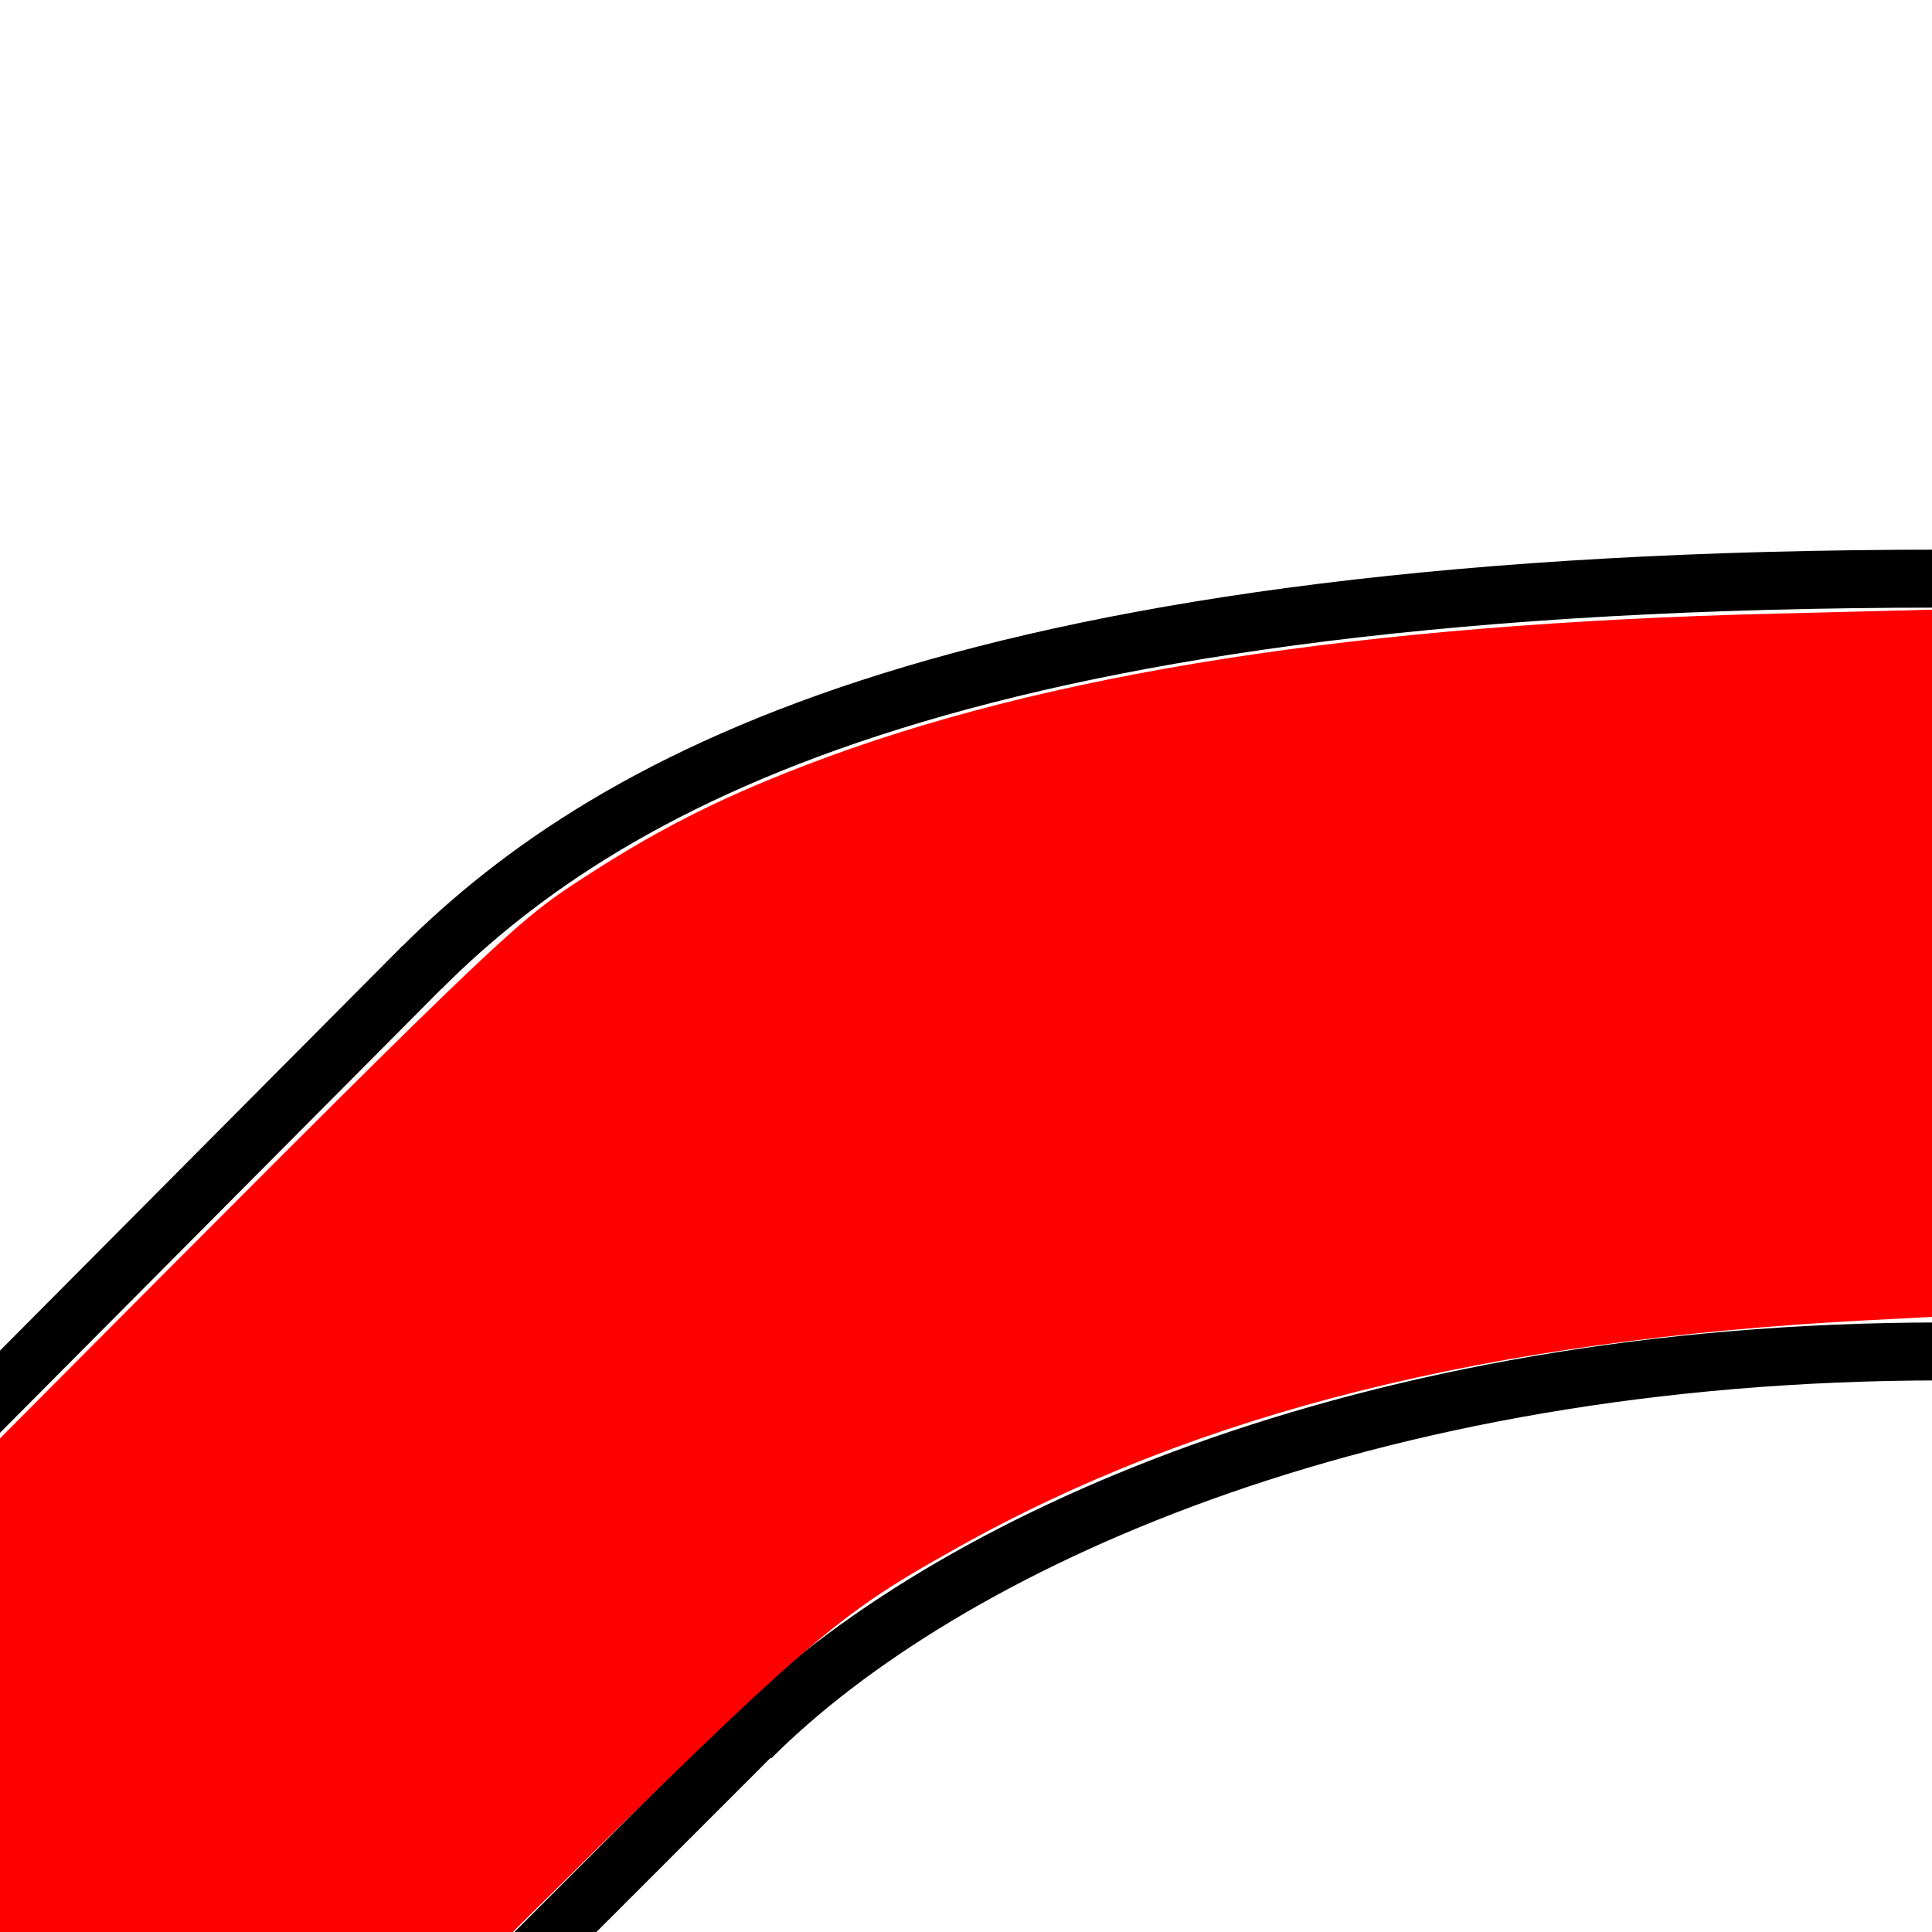 <?xml version="1.0" encoding="UTF-8" standalone="no"?>
<!-- Created with Inkscape (http://www.inkscape.org/) -->

<svg
   xmlns:dc="http://purl.org/dc/elements/1.1/"
   xmlns:cc="http://creativecommons.org/ns#"
   xmlns:rdf="http://www.w3.org/1999/02/22-rdf-syntax-ns#"
   xmlns:svg="http://www.w3.org/2000/svg"
   xmlns="http://www.w3.org/2000/svg"
   xmlns:sodipodi="http://sodipodi.sourceforge.net/DTD/sodipodi-0.dtd"
   xmlns:inkscape="http://www.inkscape.org/namespaces/inkscape"
   width="10"
   height="10"
   viewBox="0 0 10 10"
   id="svg2"
   version="1.1"
   inkscape:version="0.91 r13725"
   sodipodi:docname="12.svg">
  <defs
     id="defs4">
    <inkscape:path-effect
       effect="skeletal"
       id="path-effect4191"
       is_visible="true"
       pattern="m 0,1042.362 1,0"
       copytype="single_stretched"
       prop_scale="1"
       scale_y_rel="false"
       spacing="0"
       normal_offset="0"
       tang_offset="0"
       prop_units="false"
       vertical_pattern="false"
       fuse_tolerance="0" />
    <inkscape:path-effect
       effect="powerstroke"
       id="path-effect4187"
       is_visible="true"
       offset_points="0,0.5"
       sort_points="true"
       interpolator_type="Linear"
       interpolator_beta="0.2"
       start_linecap_type="zerowidth"
       linejoin_type="round"
       miter_limit="4"
       end_linecap_type="zerowidth"
       cusp_linecap_type="round" />
    <inkscape:path-effect
       effect="skeletal"
       id="path-effect4183"
       is_visible="true"
       pattern="m 0,1047.362 c 0,-2.76 2.24,-5 5,-5 2.76,0 5,2.24 5,5 0,2.76 -2.24,5 -5,5 -2.76,0 -5,-2.24 -5,-5 z"
       copytype="single_stretched"
       prop_scale="1"
       scale_y_rel="false"
       spacing="0"
       normal_offset="0"
       tang_offset="0"
       prop_units="false"
       vertical_pattern="false"
       fuse_tolerance="0" />
  </defs>
  <sodipodi:namedview
     id="base"
     pagecolor="#ffffff"
     bordercolor="#666666"
     borderopacity="1.0"
     inkscape:pageopacity="0.0"
     inkscape:pageshadow="2"
     inkscape:zoom="128"
     inkscape:cx="9.7499072"
     inkscape:cy="3.9895907"
     inkscape:document-units="px"
     inkscape:current-layer="layer1"
     showgrid="true"
     units="px"
     showguides="false"
     inkscape:window-width="1920"
     inkscape:window-height="1137"
     inkscape:window-x="1192"
     inkscape:window-y="486"
     inkscape:window-maximized="1">
    <inkscape:grid
       type="xygrid"
       id="grid3336" />
  </sodipodi:namedview>
  <g
     inkscape:label="Layer 1"
     inkscape:groupmode="layer"
     id="layer1"
     transform="translate(0,-1042.362)">
    <path
       style="fill:none;fill-rule:evenodd;stroke:#000000;stroke-width:0.3;stroke-linecap:butt;stroke-linejoin:miter;stroke-miterlimit:4;stroke-dasharray:none;stroke-opacity:1"
       d="m -2.726,1052.307 4.915,-4.943"
       id="path5374"
       inkscape:connector-curvature="0"
       sodipodi:nodetypes="cc" />
    <path
       style="fill:none;fill-rule:evenodd;stroke:#000000;stroke-width:0.3;stroke-linecap:butt;stroke-linejoin:miter;stroke-miterlimit:4;stroke-dasharray:none;stroke-opacity:1"
       d="m 0.102,1055.135 3.795,-3.795"
       id="path5376"
       inkscape:connector-curvature="0"
       sodipodi:nodetypes="cc" />
    <path
       style="fill:none;fill-rule:evenodd;stroke:#000000;stroke-width:0;stroke-linecap:butt;stroke-linejoin:miter;stroke-miterlimit:4;stroke-dasharray:none;stroke-opacity:1"
       d="m 10.052,1049.357 c -3,0 -6,2 -6,2 0,0 2,-2 0,0"
       id="path5427"
       inkscape:connector-curvature="0" />
    <path
       style="fill:none;fill-rule:evenodd;stroke:#000000;stroke-width:0.3;stroke-linecap:butt;stroke-linejoin:miter;stroke-miterlimit:4;stroke-dasharray:none;stroke-opacity:1"
       d="m 10.052,1049.357 c -3,0 -5.166,1 -6.166,2"
       id="path5431"
       inkscape:connector-curvature="0"
       sodipodi:nodetypes="cc" />
    <path
       style="fill:none;fill-rule:evenodd;stroke:#000000;stroke-width:0.3;stroke-linecap:butt;stroke-linejoin:miter;stroke-miterlimit:4;stroke-dasharray:none;stroke-opacity:1"
       d="m 10.052,1045.357 c -5,0 -6.871,1.016 -7.871,2.016"
       id="path5433"
       inkscape:connector-curvature="0"
       sodipodi:nodetypes="cc" />
    <path
       style="fill:none;fill-rule:evenodd;stroke:#000000;stroke-width:0.01;stroke-linecap:butt;stroke-linejoin:miter;stroke-miterlimit:4;stroke-dasharray:none;stroke-opacity:1"
       d="m 10.052,1045.357 0,4"
       id="path5435"
       inkscape:connector-curvature="0" />
    <path
       style="fill:#ff0000;stroke:#000000;stroke-width:0;stroke-miterlimit:4;stroke-dasharray:none"
       d="m 2.042,1052.97 c 2.157,-2.143 2.226,-2.211 2.906,-2.593 1.252,-0.703 2.748,-1.078 4.711,-1.181 l 0.367,-0.019 10e-5,-1.83 0,-1.83 -0.836,0.021 c -2.15,0.053 -3.783,0.308 -5.024,0.786 -0.46,0.177 -0.781,0.341 -1.19,0.61 -0.322,0.211 -0.486,0.37 -2.957,2.854 l -2.616,2.63 1.288,1.289 c 0.709,0.709 1.295,1.289 1.304,1.289 0.012,0 0.93,-0.911 2.047,-2.025 z"
       id="path5439"
       inkscape:connector-curvature="0" />
  </g>
</svg>
